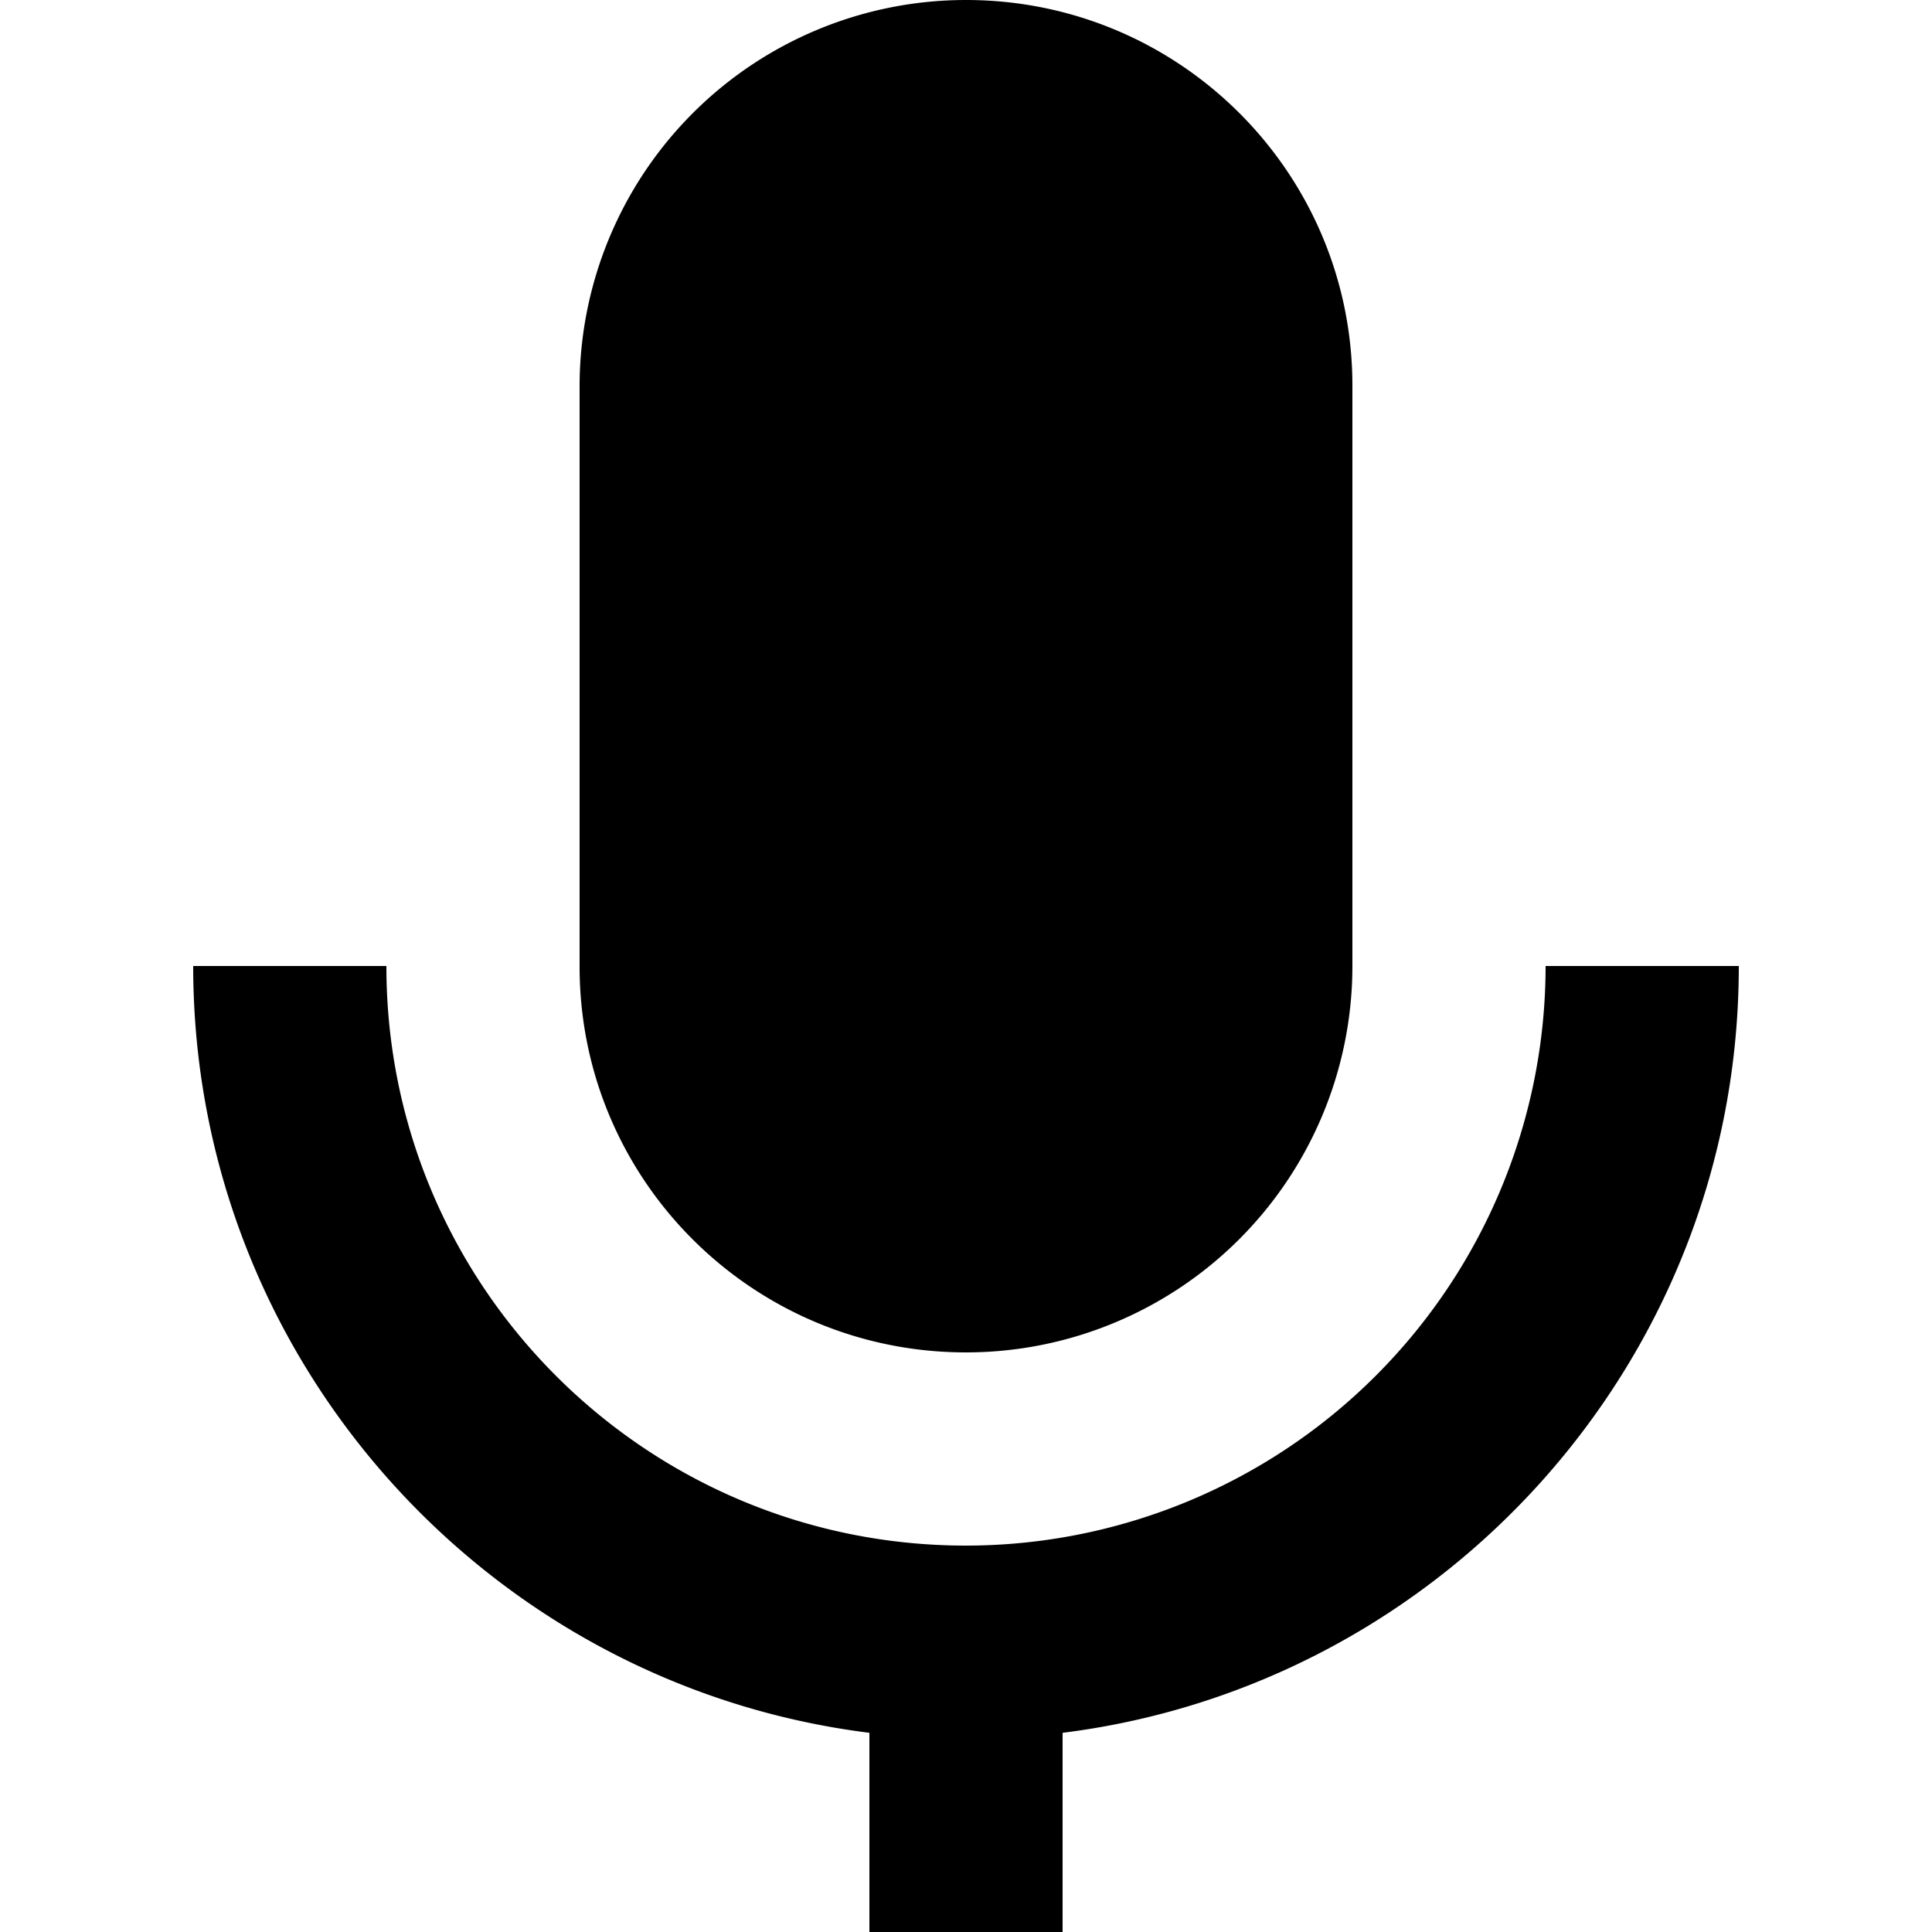 <svg width="20" height="20" viewBox="0 0 20 20" xmlns="http://www.w3.org/2000/svg"><path d="M11 17.938c3.94-.493 7-3.859 7-7.938h-2v.002A6.003 6.003 0 0 1 10 16c-3.314 0-6-2.683-6-5.998V10H2c0 4.071 3.054 7.445 7 7.938V20h2v-2.062zM6 3.993A4 4 0 0 1 10 0c2.21 0 4 1.787 4 3.993v6.014A4 4 0 0 1 10 14c-2.21 0-4-1.787-4-3.993V3.993z" fill="#000" fill-rule="evenodd"/></svg>